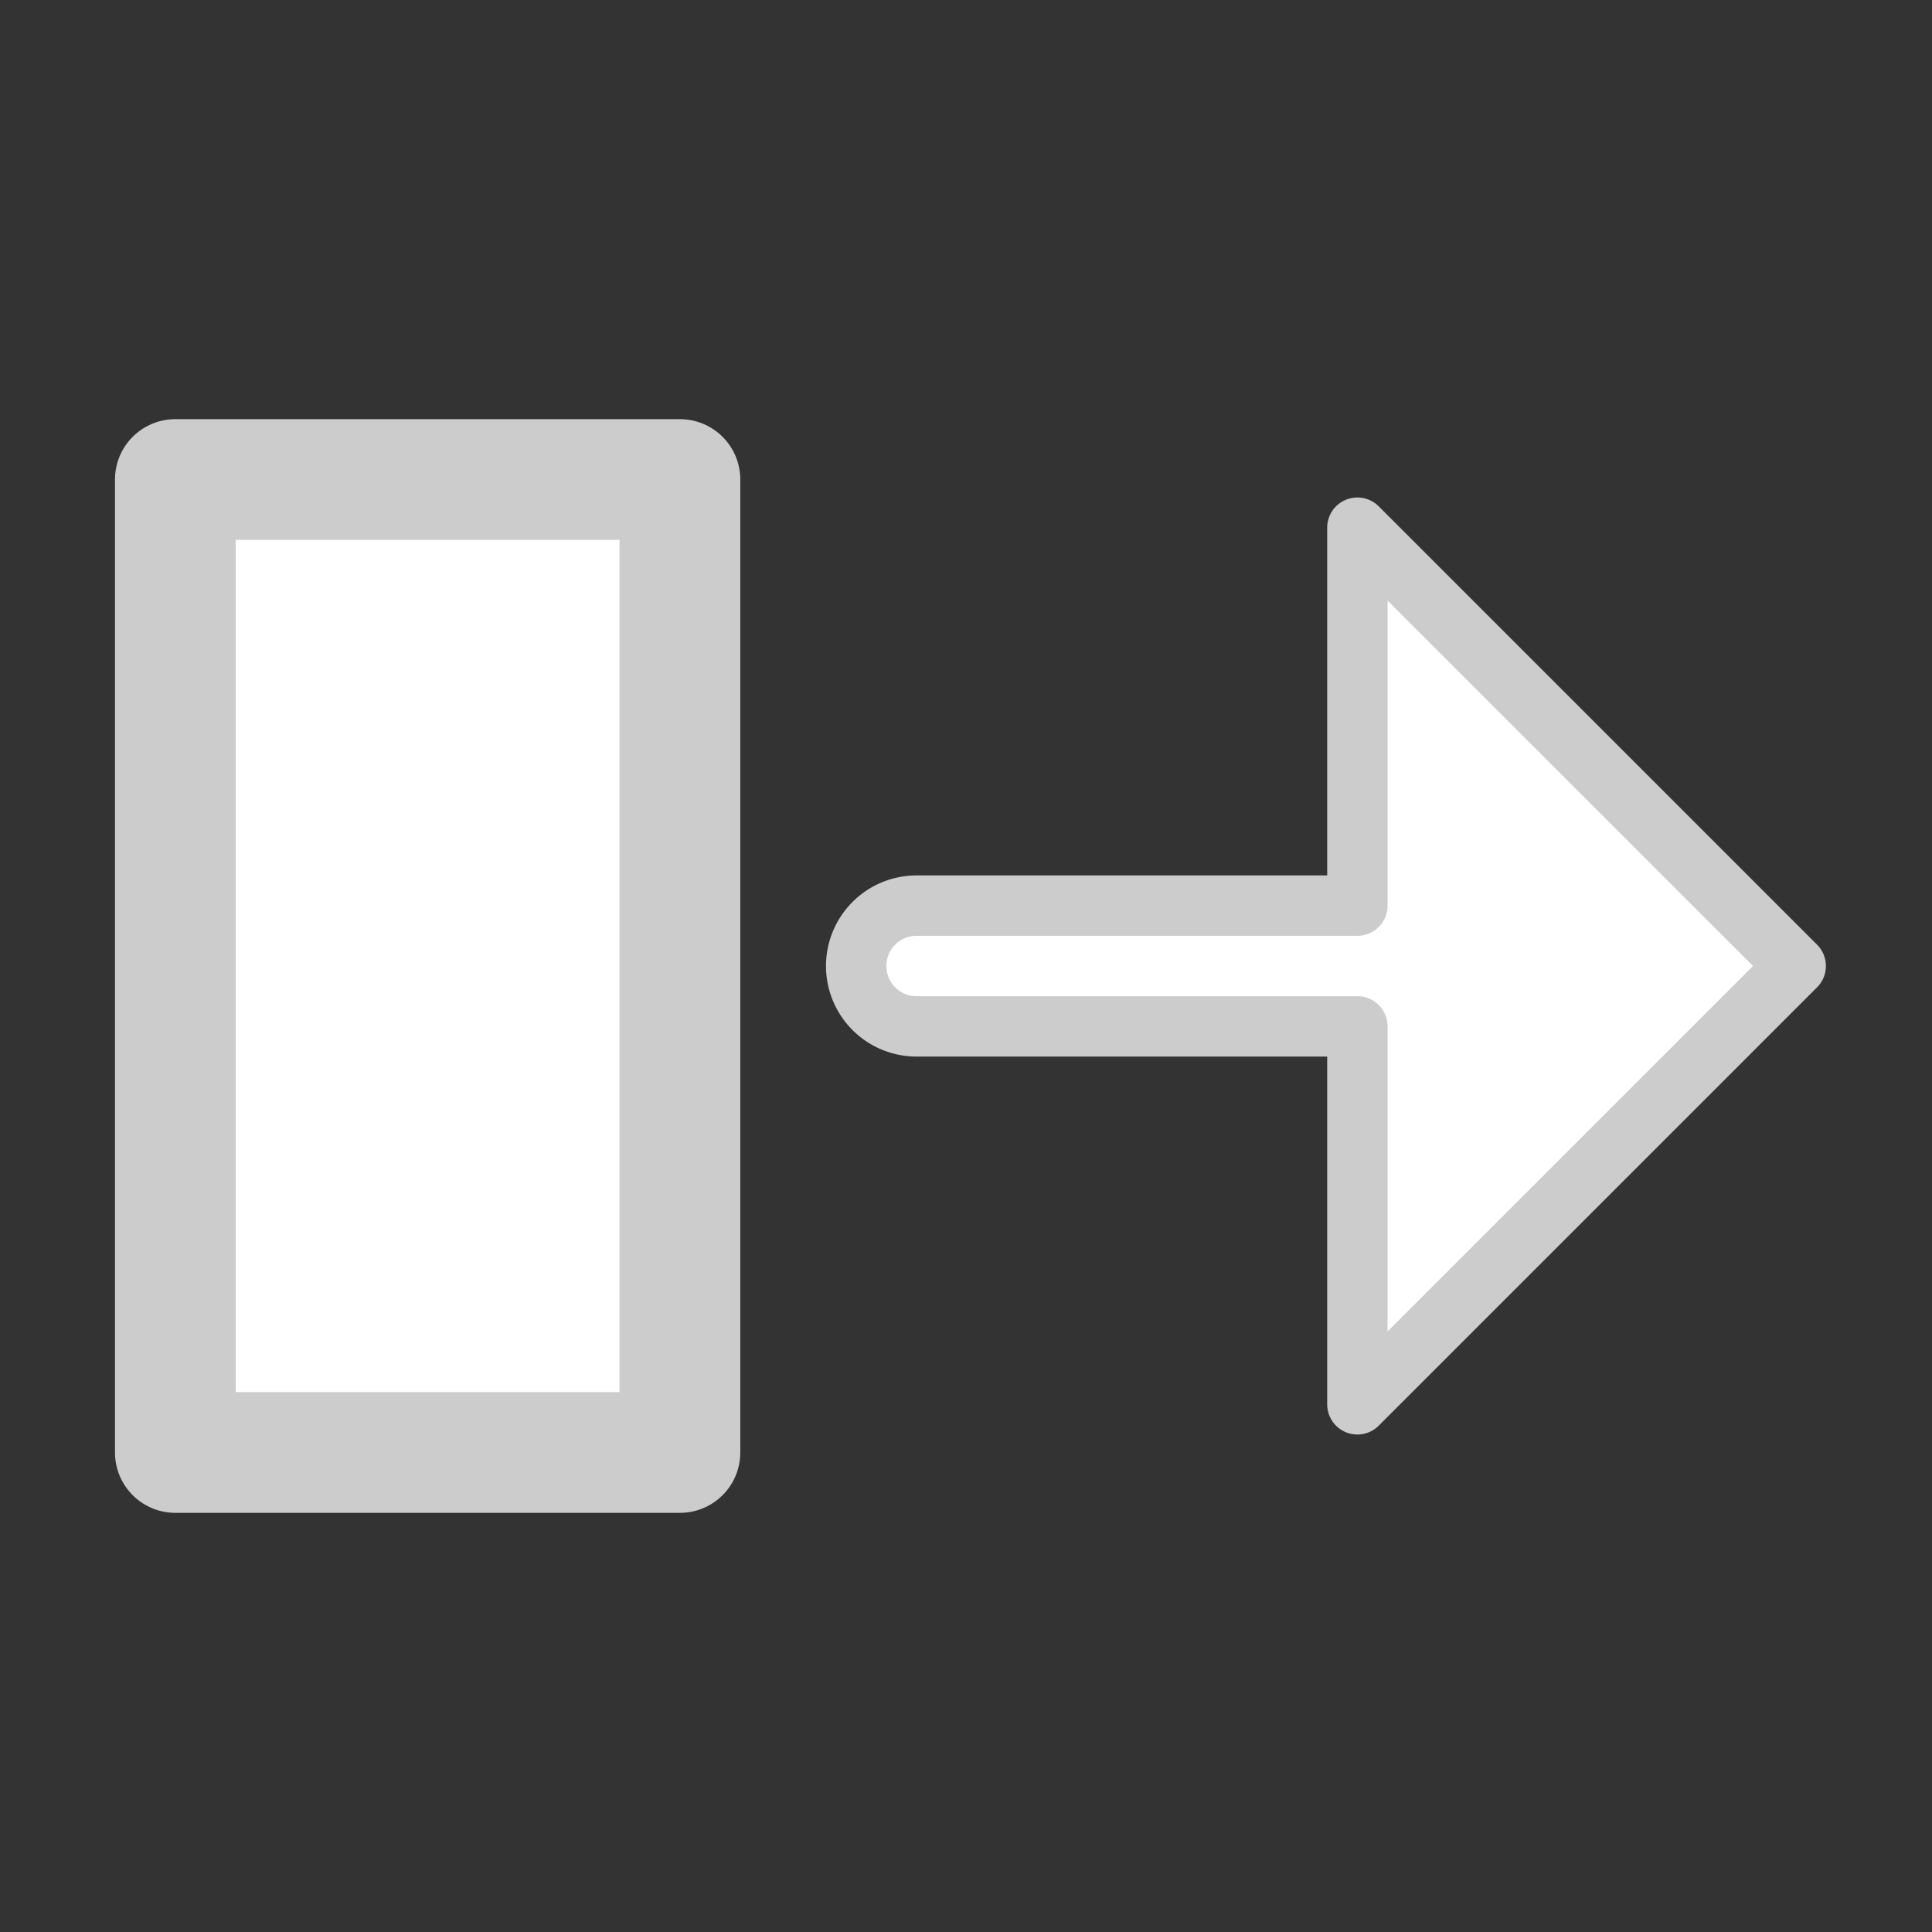 <?xml version="1.0" encoding="UTF-8" standalone="no"?>
<!-- Created with Inkscape (http://www.inkscape.org/) -->

<svg
   width="64.0px"
   height="64.0px"
   viewBox="0 0 64.0 64.0"
   version="1.1"
   id="SVGRoot"
   sodipodi:docname="exports.svg"
   inkscape:version="1.2.2 (732a01da63, 2022-12-09)"
   inkscape:export-filename="exports.png"
   inkscape:export-xdpi="96"
   inkscape:export-ydpi="96"
   xmlns:inkscape="http://www.inkscape.org/namespaces/inkscape"
   xmlns:sodipodi="http://sodipodi.sourceforge.net/DTD/sodipodi-0.dtd"
   xmlns="http://www.w3.org/2000/svg"
   xmlns:svg="http://www.w3.org/2000/svg">
  <rect x="0" y="0" width="64.0" height="64.0" fill="#333333" stroke="none"/>
  <sodipodi:namedview
     id="namedview3816"
     pagecolor="#505050"
     bordercolor="#ffffff"
     borderopacity="1"
     inkscape:showpageshadow="0"
     inkscape:pageopacity="0"
     inkscape:pagecheckerboard="1"
     inkscape:deskcolor="#505050"
     inkscape:document-units="px"
     showgrid="false"
     inkscape:zoom="5.6568542"
     inkscape:cx="0.53033009"
     inkscape:cy="19.622213"
     inkscape:window-width="1920"
     inkscape:window-height="1017"
     inkscape:window-x="-8"
     inkscape:window-y="-8"
     inkscape:window-maximized="1"
     inkscape:current-layer="layer1"
     showguides="true">
    <inkscape:grid
       type="xygrid"
       id="grid3939" />
    <sodipodi:guide
       position="-6.401,32"
       orientation="0,1"
       id="guide3946"
       inkscape:locked="false"
       inkscape:label=""
       inkscape:color="rgb(0,134,229)" />
  </sodipodi:namedview>
  <defs
     id="defs3811">
    <inkscape:path-effect
       effect="mirror_symmetry"
       start_point="62.137,17.481"
       end_point="62.137,32"
       center_point="62.137,24.74"
       id="path-effect4691"
       is_visible="true"
       lpeversion="1.2"
       lpesatellites=""
       mode="horizontal"
       discard_orig_path="false"
       fuse_paths="true"
       oposite_fuse="true"
       split_items="false"
       split_open="false"
       link_styles="false" />
    <inkscape:path-effect
       effect="mirror_symmetry"
       start_point="0,32"
       end_point="64,32"
       center_point="32,32"
       id="path-effect4314"
       is_visible="true"
       lpeversion="1.2"
       lpesatellites=""
       mode="horizontal"
       discard_orig_path="false"
       fuse_paths="true"
       oposite_fuse="true"
       split_items="false"
       split_open="false"
       link_styles="false" />
  </defs>
  <g
     inkscape:label="Layer 1"
     inkscape:groupmode="layer"
     id="layer1">
    <path
       style="fill:#ffffff;fill-rule:evenodd;stroke:#cccccc;stroke-width:4;stroke-linejoin:round;stop-color:#000000;stroke-dasharray:none"
       id="rect4000"
       width="16.714"
       height="19.198"
       x="5.808"
       y="15.884"
       inkscape:path-effect="#path-effect4314"
       class="UnoptimicedTransforms"
       d="M 5.809,15.885 V 32 48.115 H 22.523 V 32 15.885 Z"
       sodipodi:type="rect" />
    <g
       id="path4318"
       style="fill:#ffffff;stroke:#cccccc;stroke-width:2;stroke-linecap:round;stroke-linejoin:round;stroke-dasharray:none"
       transform="translate(-2.652)">
      <path
         style="color:#000000;fill:#ffffff;fill-rule:evenodd;stroke:#cccccc;stroke-width:2;stroke-linecap:round;stroke-linejoin:round;stroke-dasharray:none"
         d="M 33.013,32 H 56.484"
         id="path4685" />
      <path
         id="path4687"
         style="color:#000000;fill:#ffffff;fill-rule:evenodd;stroke:#cccccc;stroke-width:2;stroke-linecap:round;stroke-linejoin:round;stroke-dasharray:none"
         d="M 47.617,17.48 V 30 H 33.014 a 2,2 0 0 0 -2,2 2,2 0 0 0 2,2 H 47.617 V 46.52 L 62.137,32 Z" />
    </g>
  </g>
</svg>
